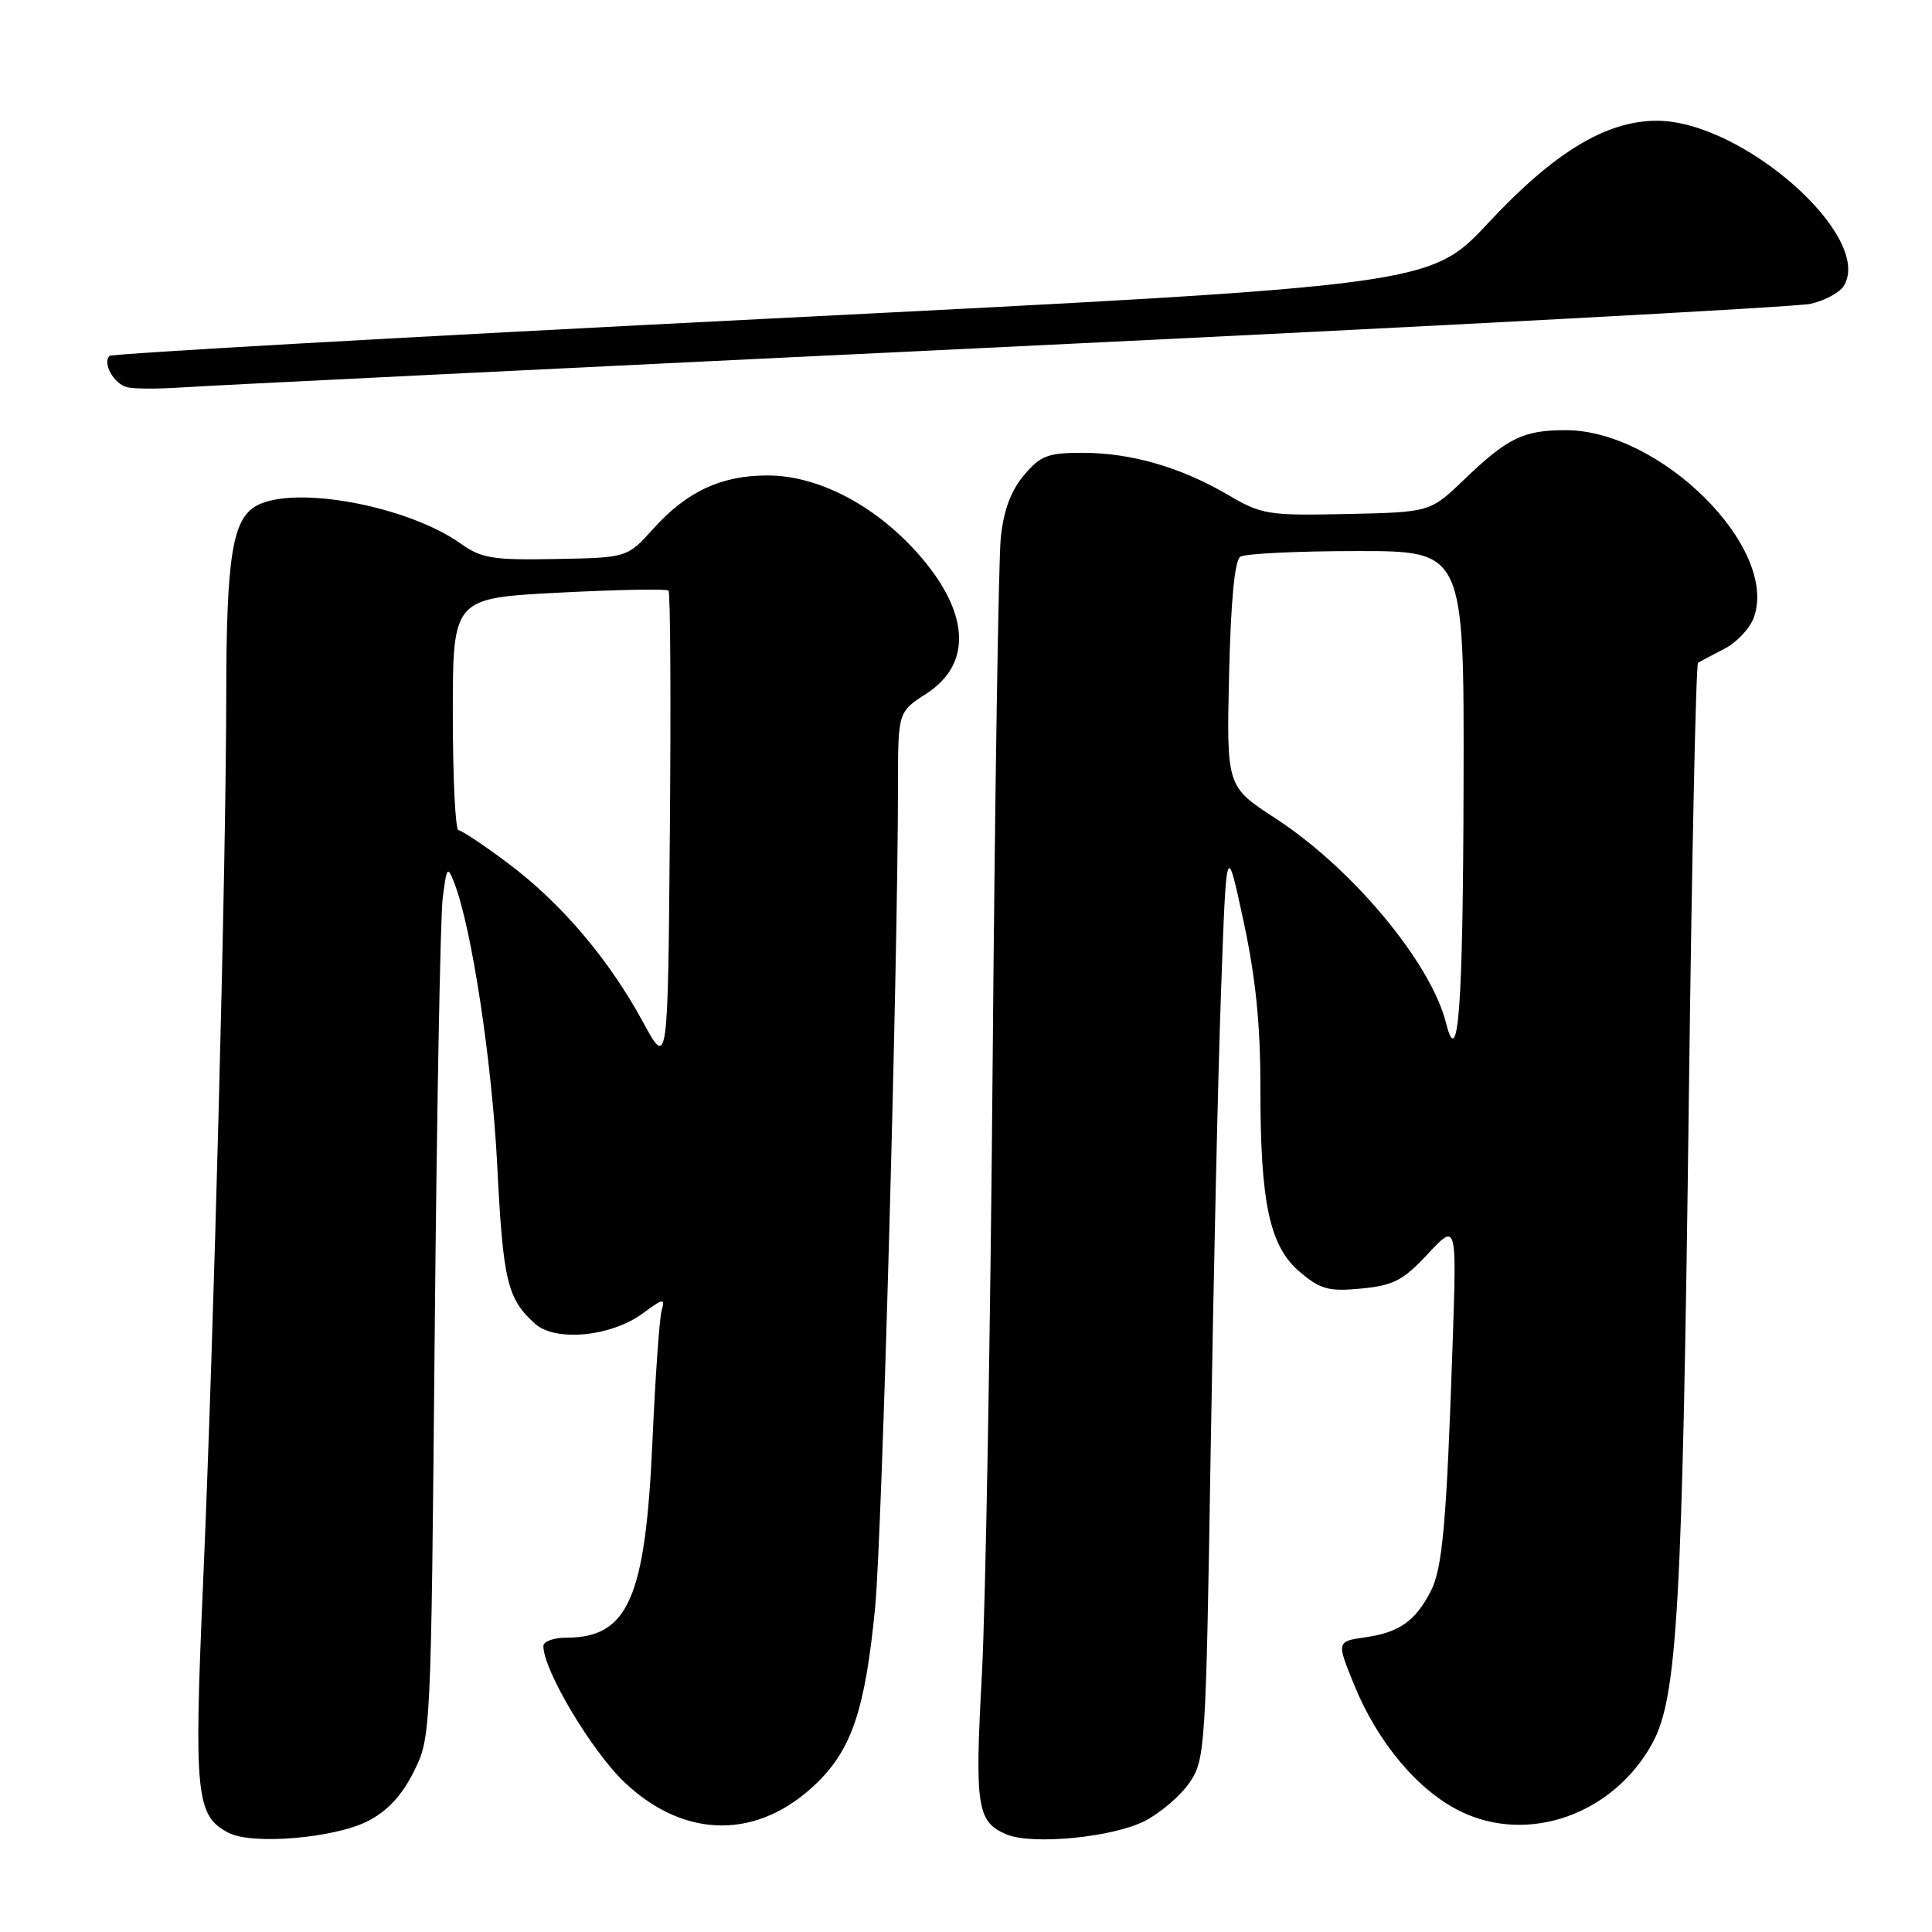 <?xml version="1.0" encoding="UTF-8" standalone="no"?>
<!DOCTYPE svg PUBLIC "-//W3C//DTD SVG 1.1//EN" "http://www.w3.org/Graphics/SVG/1.1/DTD/svg11.dtd" >
<svg xmlns="http://www.w3.org/2000/svg" xmlns:xlink="http://www.w3.org/1999/xlink" version="1.1" viewBox="0 0 256 256">
 <g >
 <path fill="currentColor"
d=" M 48.71 241.32 C 51.31 240.00 53.23 237.95 54.80 234.81 C 57.10 230.23 57.11 230.10 57.60 176.86 C 57.87 147.51 58.35 121.47 58.66 119.00 C 59.19 114.84 59.30 114.69 60.20 117.00 C 62.51 122.98 65.19 140.65 65.89 154.50 C 66.66 169.75 67.21 172.07 70.88 175.39 C 73.59 177.84 80.99 177.12 85.20 174.01 C 87.91 172.01 88.15 171.97 87.67 173.65 C 87.38 174.67 86.83 182.47 86.45 191.00 C 85.53 211.77 83.24 217.00 75.04 217.00 C 73.37 217.00 72.00 217.50 72.00 218.11 C 72.00 221.34 78.48 232.17 82.86 236.27 C 90.86 243.76 100.53 243.75 108.23 236.26 C 112.89 231.73 114.65 226.43 115.96 213.00 C 116.87 203.56 118.98 127.95 118.99 103.92 C 119.00 94.34 119.00 94.34 122.75 91.91 C 128.95 87.91 128.47 80.96 121.45 73.15 C 115.77 66.84 108.31 63.00 101.70 63.00 C 95.57 63.00 91.03 65.11 86.57 70.05 C 83.10 73.90 83.10 73.90 73.63 74.07 C 65.30 74.23 63.79 73.99 61.06 72.04 C 54.05 67.05 39.13 64.26 34.04 66.98 C 30.81 68.71 30.00 73.68 29.98 91.90 C 29.96 114.89 28.35 176.57 26.91 209.76 C 25.68 237.93 25.96 240.64 30.32 242.87 C 33.46 244.48 44.27 243.57 48.71 241.32 Z  M 151.71 241.28 C 153.79 240.21 156.46 237.91 157.63 236.19 C 159.69 233.16 159.79 231.69 160.42 192.28 C 160.78 169.85 161.39 142.50 161.79 131.50 C 162.50 111.50 162.50 111.50 164.76 122.00 C 166.39 129.55 167.02 135.78 167.01 144.20 C 167.00 159.49 168.23 165.17 172.28 168.58 C 174.99 170.86 176.08 171.15 180.39 170.74 C 184.64 170.33 185.93 169.66 189.20 166.15 C 193.02 162.05 193.02 162.05 192.49 177.78 C 191.68 201.80 191.15 207.81 189.58 210.85 C 187.54 214.80 185.40 216.31 180.96 216.94 C 177.09 217.50 177.09 217.50 179.44 223.27 C 182.56 230.93 187.94 237.31 193.57 240.04 C 202.56 244.38 213.73 240.42 218.91 231.06 C 222.27 224.97 222.93 213.31 223.79 144.83 C 224.18 113.67 224.72 88.02 225.00 87.83 C 225.28 87.65 226.84 86.81 228.49 85.97 C 230.13 85.13 231.90 83.24 232.41 81.77 C 235.66 72.55 220.00 57.00 207.47 57.00 C 201.85 57.00 199.78 58.01 194.00 63.55 C 189.50 67.87 189.50 67.87 178.47 68.11 C 168.01 68.33 167.20 68.20 162.71 65.57 C 156.45 61.90 149.86 60.00 143.43 60.00 C 138.83 60.00 137.87 60.37 135.66 62.99 C 133.94 65.04 132.98 67.64 132.61 71.24 C 132.31 74.13 131.83 105.52 131.53 141.00 C 131.24 176.48 130.59 212.93 130.10 222.00 C 129.15 239.39 129.46 241.39 133.32 243.05 C 136.69 244.51 147.46 243.47 151.71 241.28 Z  M 133.00 45.98 C 189.93 43.25 238.03 40.68 239.90 40.26 C 241.77 39.84 243.75 38.78 244.30 37.90 C 248.35 31.42 230.91 16.00 219.54 16.00 C 212.83 16.00 205.94 20.17 197.25 29.49 C 189.50 37.80 189.50 37.80 102.28 42.20 C 54.31 44.62 14.82 46.85 14.51 47.16 C 13.55 48.12 15.09 50.87 16.84 51.31 C 17.75 51.54 20.98 51.55 24.00 51.34 C 27.02 51.12 76.07 48.72 133.00 45.98 Z  M 85.22 135.46 C 80.71 127.14 74.40 119.71 67.40 114.45 C 64.15 112.01 61.16 110.02 60.75 110.01 C 60.34 110.00 60.00 103.08 60.00 94.63 C 60.00 79.26 60.00 79.26 74.07 78.53 C 81.81 78.13 88.34 78.01 88.58 78.25 C 88.83 78.50 88.91 92.83 88.76 110.10 C 88.50 141.50 88.50 141.50 85.22 135.46 Z  M 191.60 135.53 C 189.59 127.54 179.17 115.04 169.01 108.44 C 162.52 104.22 162.52 104.22 162.86 89.36 C 163.09 79.61 163.60 74.25 164.35 73.77 C 164.98 73.36 171.91 73.02 179.75 73.02 C 194.00 73.00 194.00 73.00 193.93 103.75 C 193.86 133.57 193.24 142.07 191.60 135.53 Z "/>
</g>
</svg>